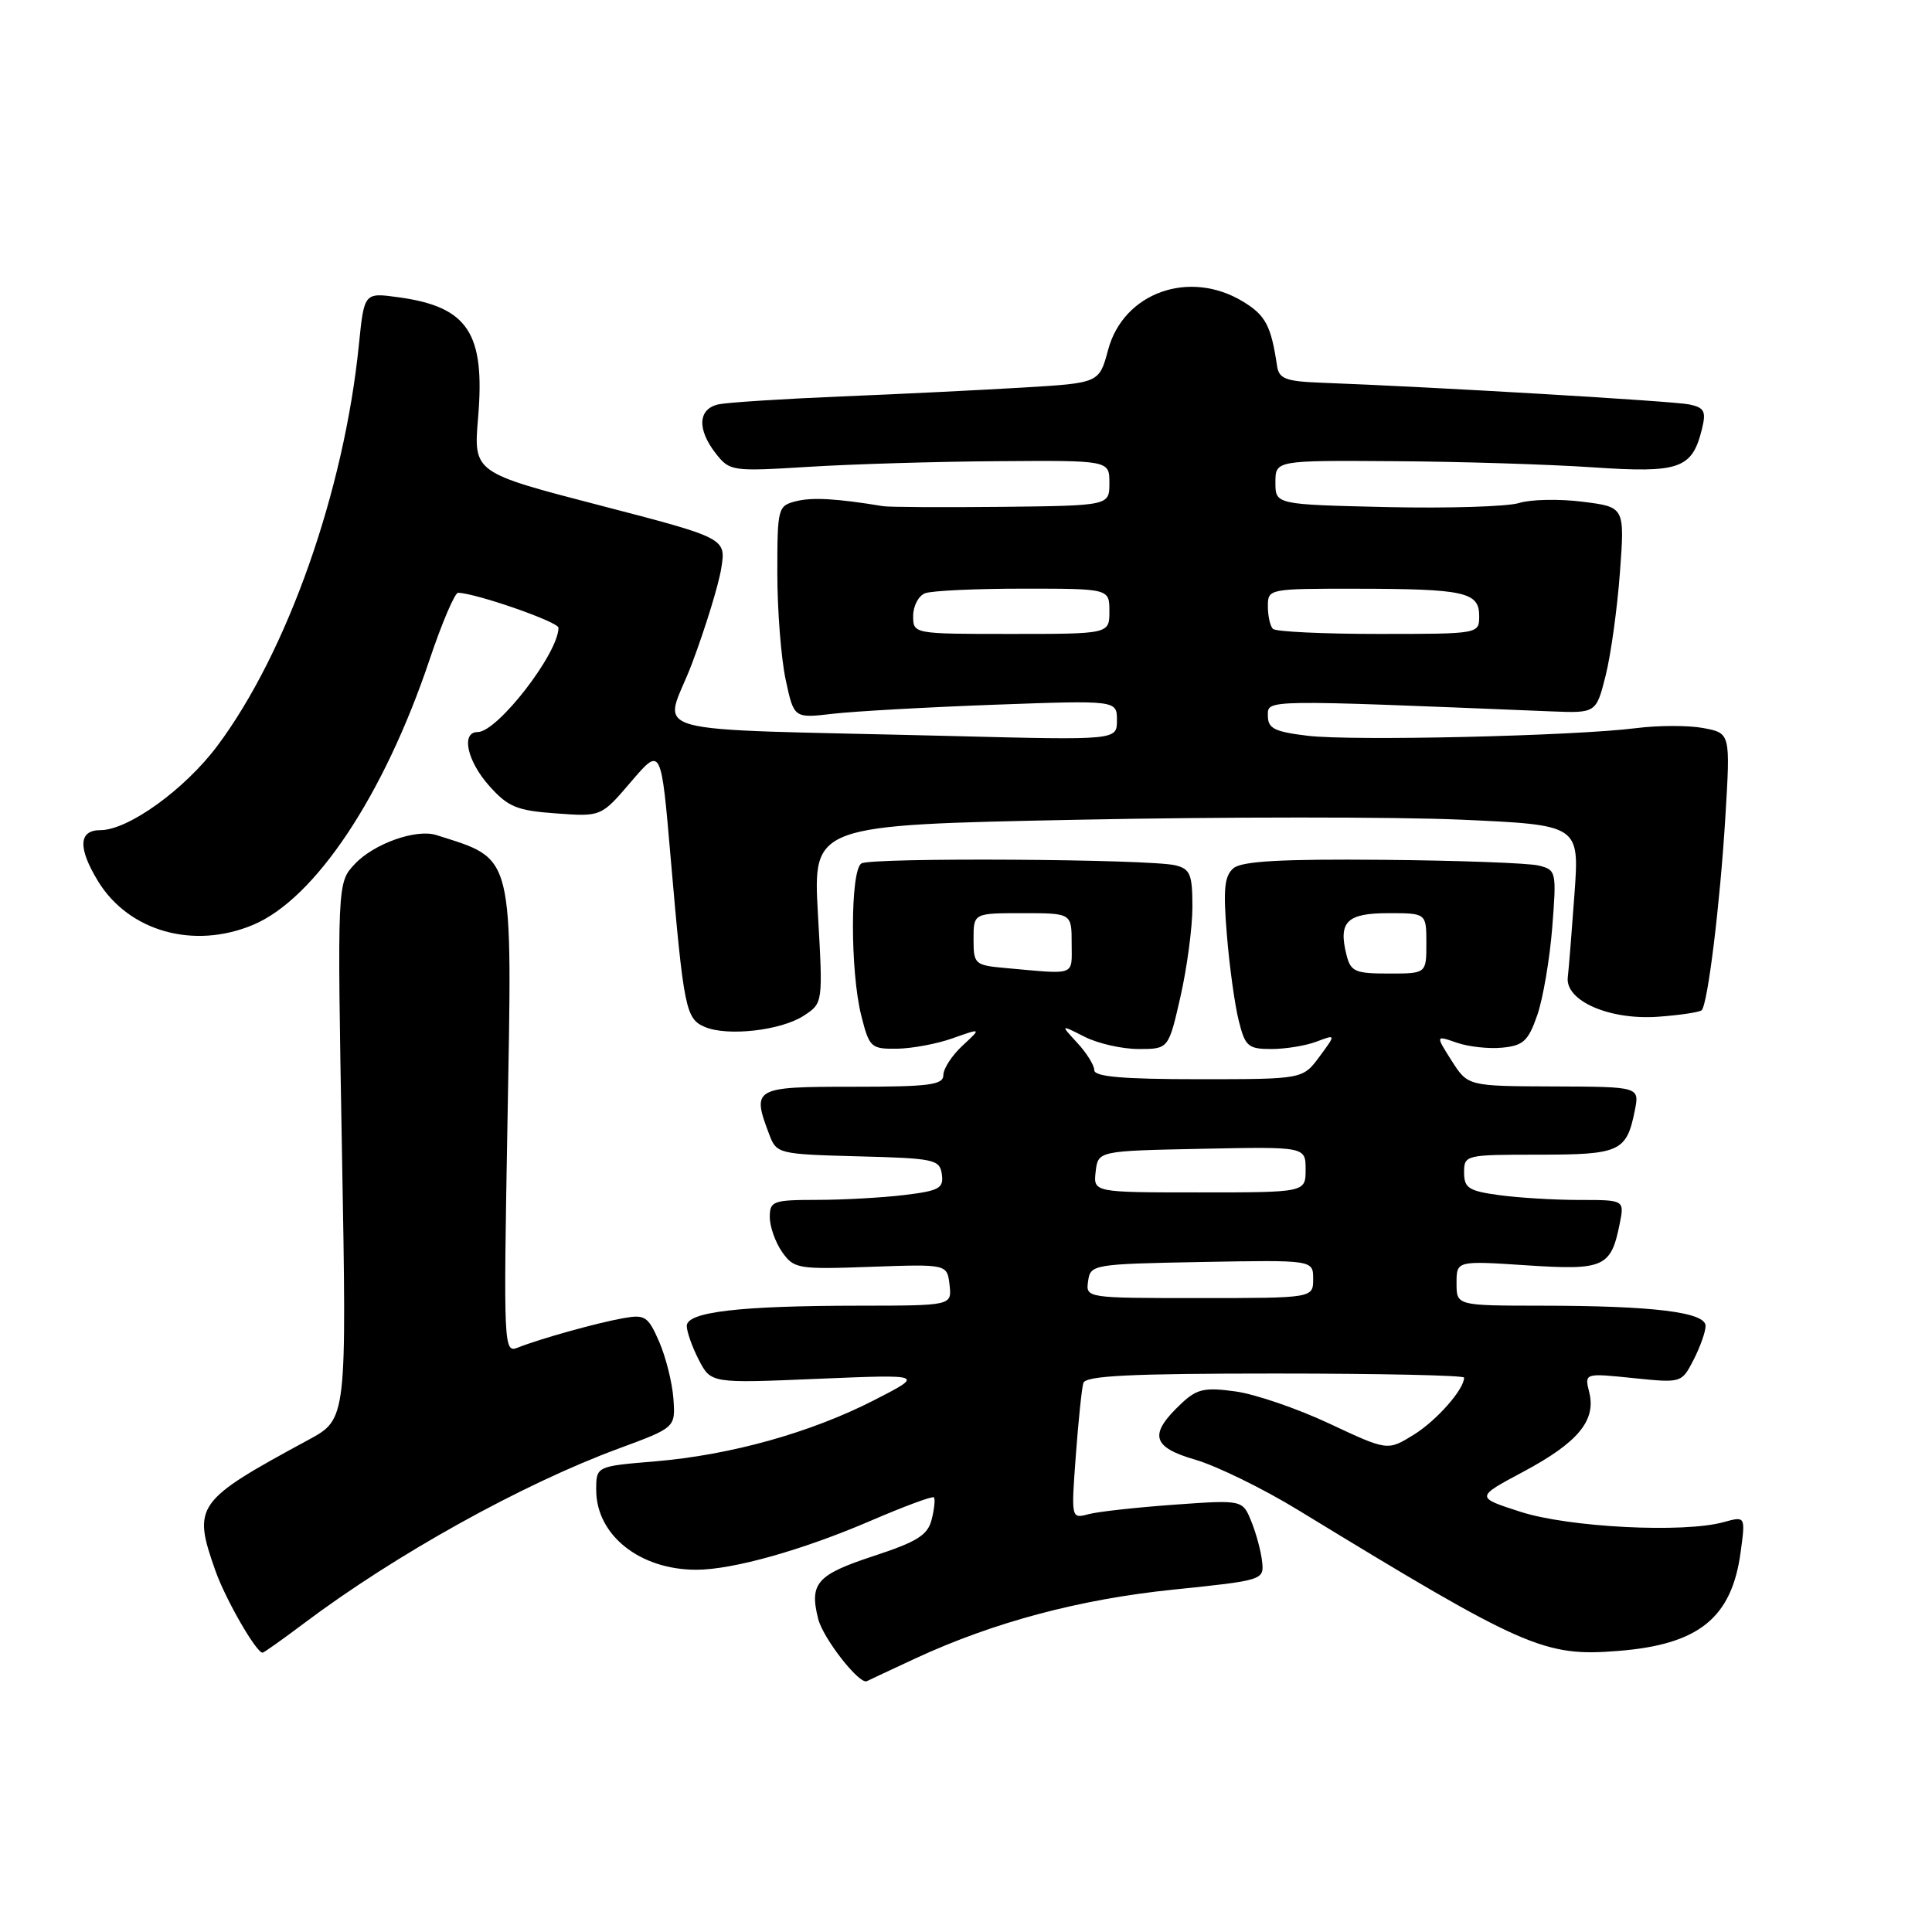 <?xml version="1.0" encoding="UTF-8" standalone="no"?>
<!DOCTYPE svg PUBLIC "-//W3C//DTD SVG 1.1//EN" "http://www.w3.org/Graphics/SVG/1.1/DTD/svg11.dtd" >
<svg xmlns="http://www.w3.org/2000/svg" xmlns:xlink="http://www.w3.org/1999/xlink" version="1.1" viewBox="0 0 256 256">
 <g >
 <path fill="currentColor"
d=" M 121.34 219.73 C 131.69 214.94 143.09 211.90 155.50 210.63 C 167.34 209.41 167.50 209.36 167.24 206.95 C 167.10 205.60 166.46 203.20 165.81 201.61 C 164.65 198.73 164.65 198.73 155.57 199.38 C 150.58 199.74 145.47 200.30 144.22 200.64 C 141.94 201.25 141.93 201.23 142.55 192.88 C 142.89 188.27 143.34 183.94 143.55 183.25 C 143.85 182.29 149.82 182.00 168.97 182.00 C 182.74 182.00 194.00 182.24 194.00 182.54 C 194.00 184.10 190.36 188.23 187.33 190.11 C 183.86 192.25 183.86 192.25 176.16 188.64 C 171.93 186.65 166.32 184.73 163.70 184.37 C 159.62 183.81 158.59 184.04 156.56 185.95 C 152.18 190.06 152.59 191.74 158.39 193.42 C 161.23 194.25 167.37 197.25 172.03 200.10 C 202.09 218.45 204.60 219.55 214.49 218.75 C 225.11 217.90 229.46 214.38 230.64 205.69 C 231.29 200.89 231.29 200.89 228.39 201.69 C 223.12 203.16 207.90 202.39 201.50 200.33 C 195.50 198.40 195.50 198.40 201.85 195.01 C 209.10 191.14 211.52 188.21 210.58 184.48 C 209.95 181.94 209.95 181.94 216.38 182.60 C 222.81 183.26 222.82 183.26 224.41 180.18 C 225.28 178.48 226.00 176.46 226.00 175.69 C 226.00 173.87 219.08 173.02 204.25 173.01 C 193.00 173.00 193.00 173.00 193.00 170.03 C 193.00 167.05 193.00 167.05 202.27 167.66 C 212.54 168.34 213.46 167.93 214.62 162.15 C 215.25 159.00 215.25 159.00 209.26 159.00 C 205.97 159.00 201.19 158.71 198.64 158.36 C 194.61 157.81 194.00 157.42 194.00 155.36 C 194.00 153.04 194.16 153.00 203.88 153.00 C 214.66 153.00 215.53 152.60 216.62 147.15 C 217.25 144.00 217.25 144.00 205.88 143.96 C 194.50 143.92 194.50 143.92 192.35 140.55 C 190.21 137.18 190.21 137.18 193.02 138.16 C 194.57 138.70 197.29 139.00 199.07 138.82 C 201.85 138.55 202.51 137.93 203.70 134.50 C 204.46 132.30 205.35 127.08 205.68 122.89 C 206.26 115.49 206.21 115.27 203.89 114.69 C 202.57 114.36 193.28 114.02 183.24 113.93 C 169.83 113.81 164.58 114.11 163.46 115.03 C 162.24 116.05 162.06 117.77 162.57 123.90 C 162.91 128.08 163.62 133.19 164.14 135.25 C 164.99 138.66 165.38 139.00 168.47 139.00 C 170.34 139.00 173.03 138.56 174.45 138.02 C 177.03 137.04 177.03 137.04 174.83 140.02 C 172.62 143.00 172.62 143.00 158.81 143.00 C 148.83 143.00 145.00 142.67 145.00 141.81 C 145.00 141.16 143.99 139.53 142.75 138.19 C 140.50 135.75 140.50 135.75 143.70 137.37 C 145.46 138.27 148.69 139.00 150.87 139.00 C 154.84 139.00 154.84 139.00 156.42 132.05 C 157.29 128.23 158.00 122.88 158.00 120.16 C 158.00 115.86 157.71 115.14 155.75 114.66 C 152.35 113.82 115.45 113.60 114.14 114.41 C 112.66 115.33 112.64 128.69 114.12 134.56 C 115.19 138.81 115.40 139.00 118.87 138.96 C 120.87 138.93 124.20 138.31 126.28 137.56 C 130.06 136.22 130.06 136.22 127.53 138.56 C 126.14 139.85 125.00 141.60 125.00 142.45 C 125.00 143.76 123.16 144.00 113.00 144.00 C 99.83 144.00 99.58 144.14 101.96 150.40 C 102.90 152.87 103.20 152.94 113.71 153.22 C 123.81 153.48 124.52 153.63 124.80 155.60 C 125.06 157.45 124.46 157.79 119.80 158.35 C 116.89 158.70 111.69 158.99 108.25 158.99 C 102.42 159.00 102.00 159.15 102.00 161.28 C 102.00 162.53 102.74 164.61 103.63 165.89 C 105.20 168.12 105.72 168.21 115.38 167.86 C 125.50 167.50 125.50 167.50 125.82 170.25 C 126.13 173.00 126.13 173.00 113.82 173.01 C 97.96 173.02 91.00 173.84 91.00 175.69 C 91.00 176.46 91.72 178.49 92.60 180.20 C 94.21 183.30 94.21 183.30 108.35 182.70 C 122.50 182.11 122.50 182.11 115.83 185.53 C 107.41 189.84 96.82 192.80 86.79 193.64 C 79.00 194.29 79.00 194.29 79.00 197.42 C 79.00 203.40 84.76 208.00 92.26 208.00 C 97.10 208.00 106.37 205.39 115.44 201.48 C 119.81 199.60 123.55 198.21 123.74 198.41 C 123.94 198.60 123.81 199.91 123.46 201.31 C 122.93 203.42 121.58 204.27 115.67 206.21 C 108.23 208.66 107.23 209.80 108.41 214.50 C 109.06 217.10 113.89 223.27 114.87 222.76 C 115.22 222.58 118.13 221.22 121.34 219.73 Z  M 40.29 215.09 C 52.44 205.96 69.23 196.64 82.00 191.93 C 89.50 189.16 89.50 189.16 89.23 185.33 C 89.08 183.22 88.23 179.84 87.35 177.80 C 85.88 174.43 85.47 174.15 82.62 174.66 C 79.12 175.28 71.49 177.41 68.60 178.57 C 66.75 179.31 66.71 178.52 67.24 148.92 C 67.89 112.61 68.23 113.97 57.82 110.65 C 55.15 109.80 49.55 111.78 47.01 114.49 C 44.68 116.97 44.68 116.97 45.31 152.50 C 45.95 188.03 45.95 188.03 40.90 190.77 C 25.91 198.89 25.49 199.47 28.54 208.12 C 29.88 211.92 33.94 218.97 34.79 218.99 C 34.95 219.00 37.43 217.24 40.29 215.09 Z  M 106.51 134.58 C 109.05 132.92 109.05 132.92 108.38 121.12 C 107.72 109.32 107.72 109.32 142.80 108.62 C 162.10 108.23 184.95 108.23 193.58 108.61 C 209.28 109.31 209.28 109.31 208.63 118.41 C 208.27 123.41 207.87 128.40 207.74 129.49 C 207.37 132.62 213.29 135.20 219.75 134.72 C 222.64 134.51 225.21 134.12 225.48 133.86 C 226.29 133.04 227.91 119.85 228.62 108.25 C 229.29 97.15 229.29 97.15 225.70 96.47 C 223.73 96.10 219.73 96.11 216.81 96.48 C 208.67 97.52 179.15 98.21 173.25 97.49 C 168.86 96.96 168.00 96.52 168.00 94.84 C 168.00 92.68 167.07 92.69 205.50 94.26 C 211.50 94.50 211.50 94.50 212.76 89.50 C 213.45 86.75 214.30 80.60 214.65 75.84 C 215.29 67.18 215.29 67.18 209.68 66.48 C 206.60 66.09 202.82 66.17 201.29 66.65 C 199.75 67.13 191.86 67.37 183.75 67.19 C 169.00 66.85 169.00 66.85 169.00 63.93 C 169.00 61.00 169.00 61.00 184.75 61.11 C 193.41 61.16 205.22 61.53 211.00 61.92 C 222.58 62.71 224.23 62.13 225.53 56.79 C 226.09 54.51 225.83 54.01 223.85 53.59 C 221.78 53.15 189.97 51.27 175.01 50.71 C 170.37 50.53 169.47 50.19 169.22 48.50 C 168.42 43.15 167.71 41.79 164.72 39.97 C 157.61 35.64 148.86 38.76 146.83 46.36 C 145.65 50.75 145.65 50.75 135.58 51.35 C 130.03 51.68 119.20 52.22 111.50 52.53 C 103.80 52.85 96.49 53.32 95.25 53.57 C 92.48 54.15 92.32 56.87 94.87 60.12 C 96.70 62.44 97.02 62.48 107.12 61.86 C 112.83 61.50 124.14 61.16 132.25 61.11 C 147.00 61.00 147.00 61.00 147.00 64.00 C 147.00 67.00 147.00 67.00 132.75 67.16 C 124.91 67.24 117.83 67.20 117.00 67.07 C 110.90 66.06 107.64 65.87 105.49 66.41 C 103.07 67.02 103.00 67.29 103.00 75.97 C 103.00 80.88 103.50 87.21 104.10 90.04 C 105.20 95.18 105.20 95.18 110.35 94.58 C 113.18 94.25 122.81 93.71 131.75 93.38 C 148.00 92.79 148.00 92.79 148.00 95.44 C 148.00 98.08 148.00 98.08 126.25 97.53 C 83.44 96.45 88.01 97.72 91.70 87.90 C 93.48 83.16 95.22 77.50 95.57 75.30 C 96.21 71.31 96.21 71.31 79.47 66.96 C 62.74 62.62 62.74 62.62 63.35 55.33 C 64.30 44.12 62.01 40.65 52.81 39.39 C 48.26 38.76 48.26 38.76 47.56 45.63 C 45.60 65.10 38.07 86.42 28.80 98.83 C 24.48 104.60 17.00 110.00 13.30 110.00 C 10.41 110.00 10.30 112.34 12.99 116.76 C 17.05 123.41 25.65 125.84 33.51 122.56 C 41.74 119.12 50.86 105.43 56.91 87.44 C 58.56 82.52 60.27 78.52 60.71 78.54 C 63.23 78.65 74.00 82.41 74.00 83.18 C 74.00 86.56 65.92 97.00 63.30 97.00 C 61.05 97.00 61.88 100.84 64.85 104.16 C 67.33 106.93 68.49 107.41 73.68 107.78 C 79.66 108.22 79.66 108.22 83.63 103.57 C 87.60 98.93 87.60 98.93 88.87 113.72 C 90.60 133.68 90.86 134.99 93.38 136.07 C 96.38 137.36 103.51 136.55 106.51 134.58 Z  M 144.18 169.75 C 144.49 167.55 144.81 167.49 159.25 167.22 C 174.00 166.95 174.00 166.95 174.00 169.47 C 174.00 172.00 174.00 172.00 158.93 172.00 C 143.87 172.00 143.86 172.00 144.18 169.75 Z  M 145.18 155.25 C 145.50 152.50 145.50 152.50 159.25 152.22 C 173.00 151.94 173.00 151.94 173.00 154.97 C 173.00 158.00 173.00 158.00 158.93 158.00 C 144.87 158.00 144.87 158.00 145.18 155.25 Z  M 133.25 128.27 C 129.15 127.90 129.00 127.77 129.00 124.44 C 129.00 121.00 129.00 121.00 135.50 121.00 C 142.00 121.00 142.00 121.00 142.00 125.00 C 142.00 129.39 142.72 129.12 133.25 128.27 Z  M 178.41 126.50 C 177.32 122.14 178.46 121.00 183.97 121.00 C 189.00 121.00 189.00 121.00 189.00 125.00 C 189.00 129.00 189.00 129.00 184.02 129.00 C 179.54 129.00 178.97 128.75 178.41 126.50 Z  M 121.00 81.61 C 121.00 80.29 121.71 78.94 122.58 78.61 C 123.45 78.27 129.30 78.00 135.58 78.00 C 147.00 78.00 147.00 78.00 147.00 81.00 C 147.00 84.00 147.00 84.00 134.00 84.00 C 121.00 84.00 121.00 84.00 121.00 81.61 Z  M 168.67 83.33 C 168.30 82.97 168.00 81.62 168.00 80.33 C 168.00 78.02 168.10 78.00 179.75 78.01 C 194.09 78.03 196.00 78.45 196.00 81.62 C 196.00 84.00 196.00 84.00 182.67 84.00 C 175.33 84.00 169.03 83.70 168.67 83.33 Z "/>
</g>
</svg>